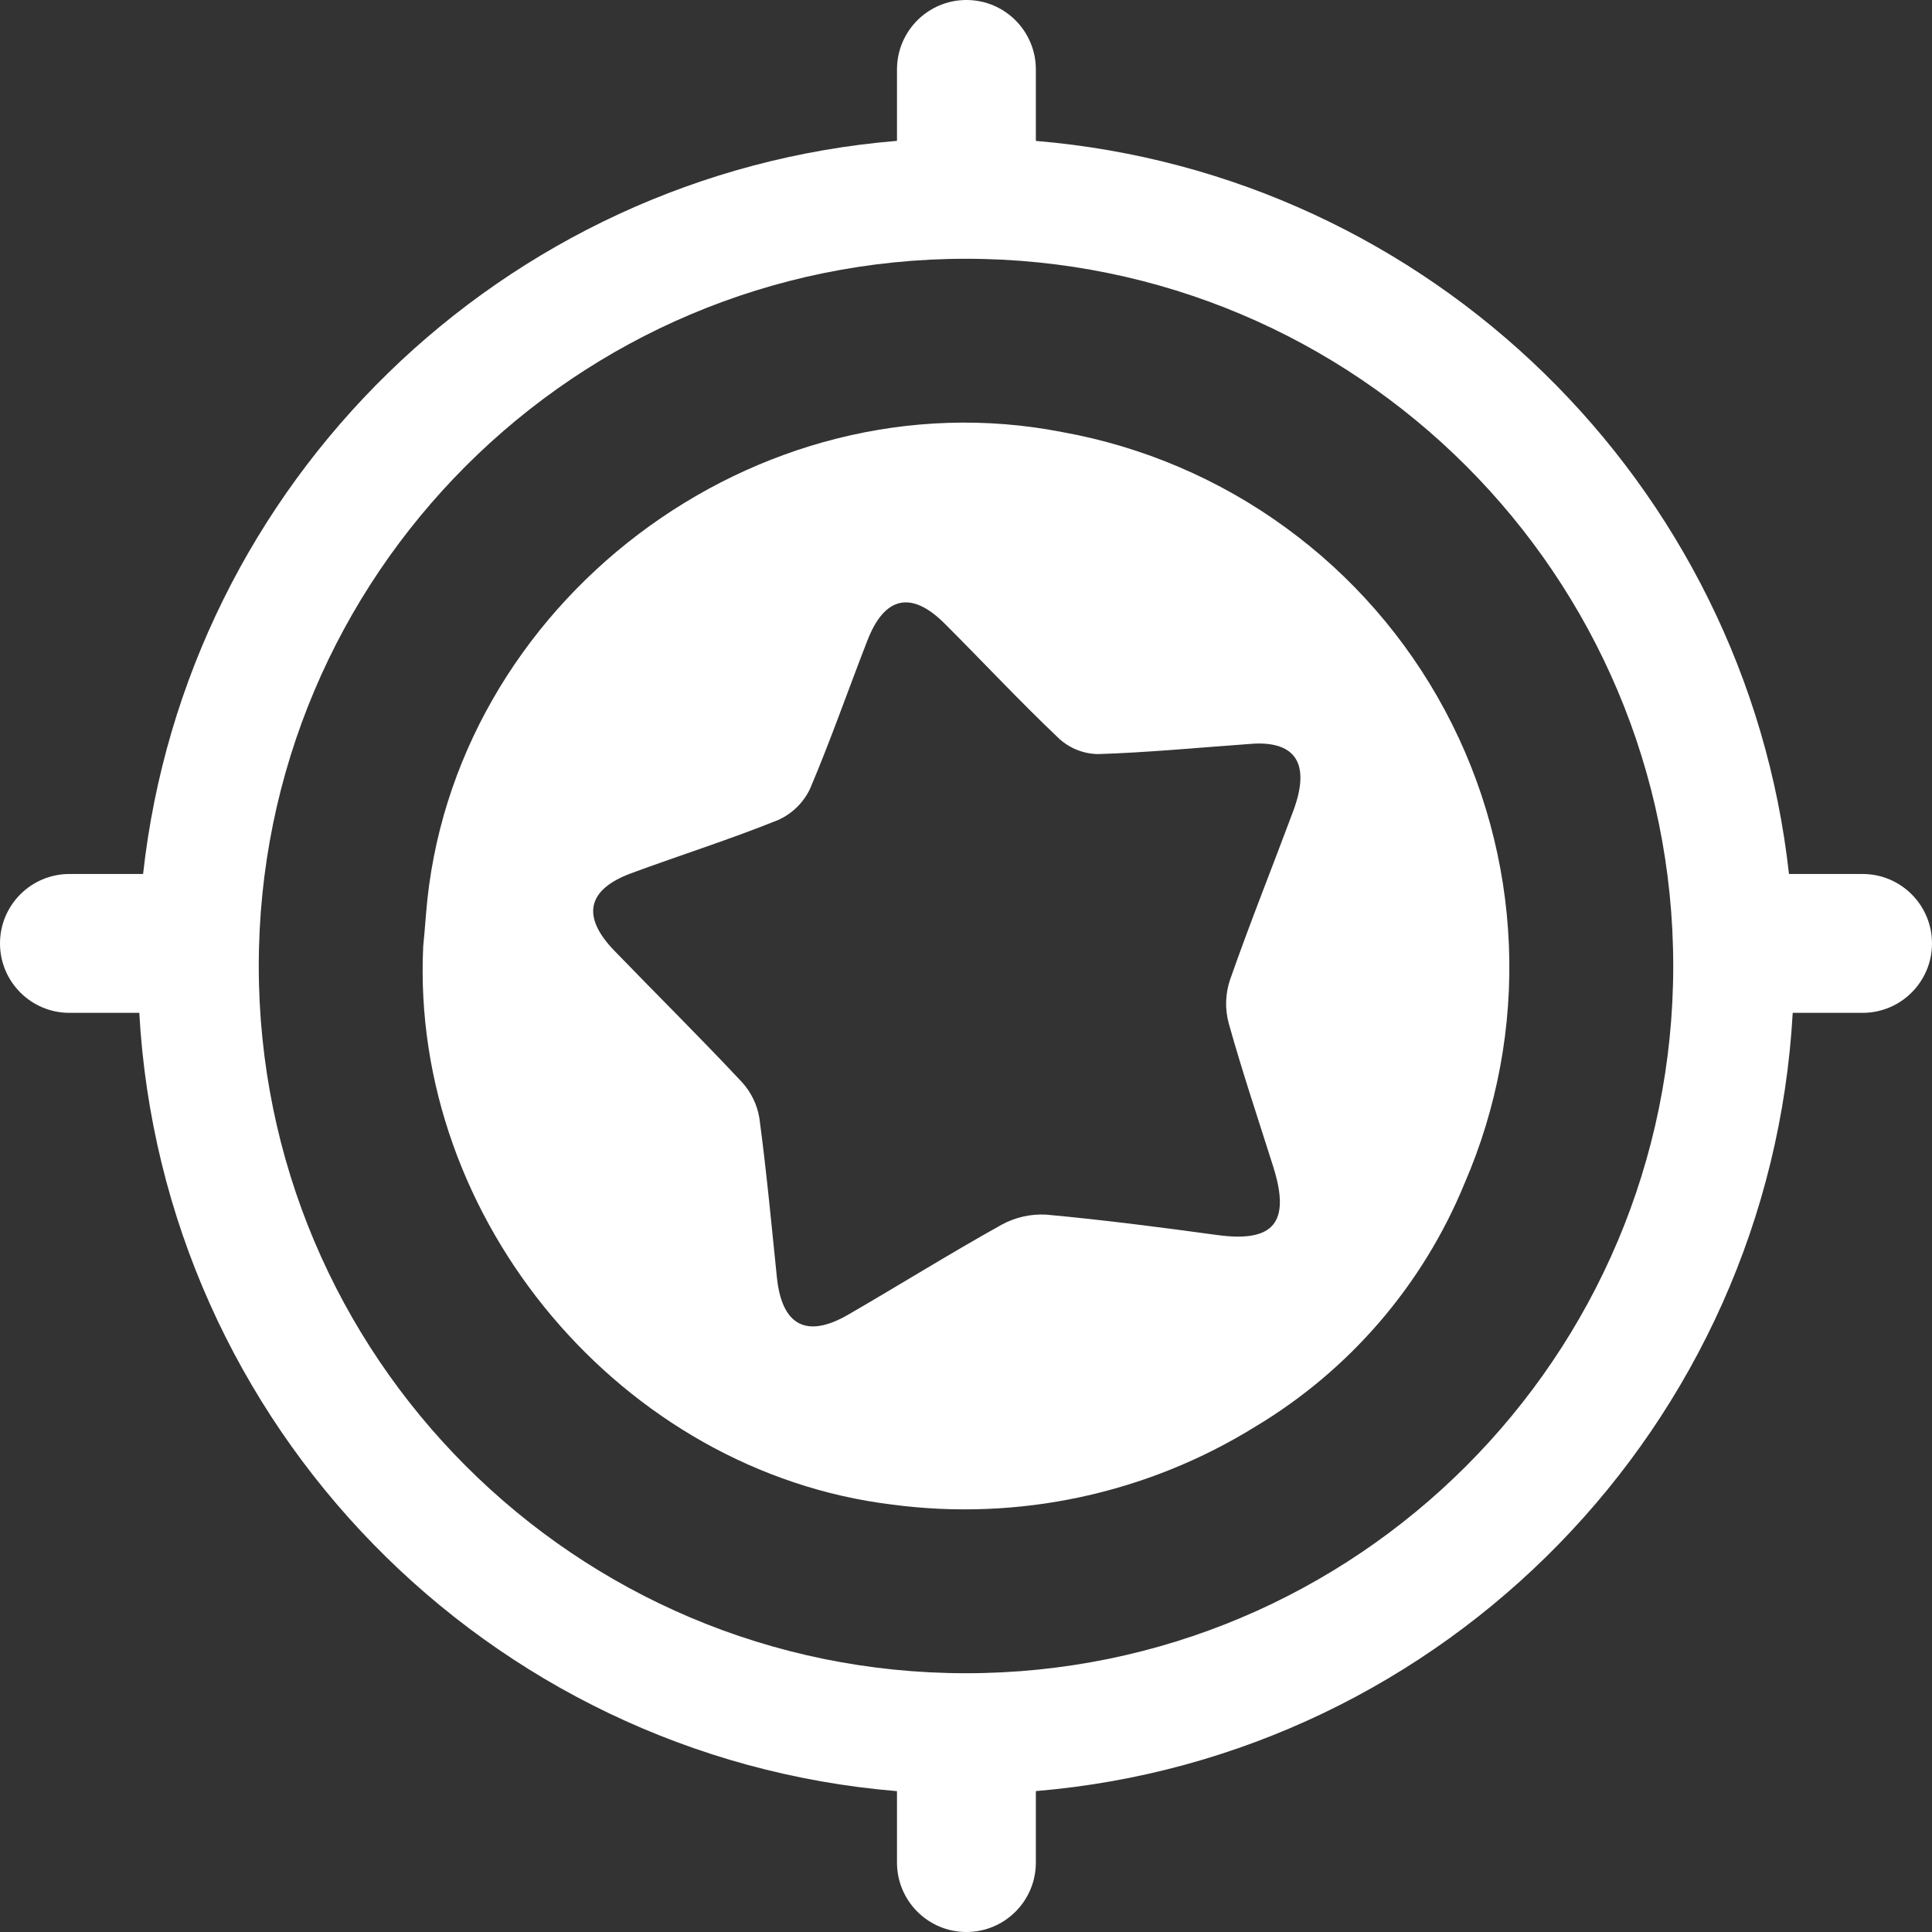 <svg width="32" height="32" viewBox="0 0 32 32" fill="none" xmlns="http://www.w3.org/2000/svg">
  <rect x="0" y="0" width="32" height="32" fill="#333333" stroke="none"/>
  <path d="M7.056 15.141C7.46 9.999 12.521 6.164 17.597 7.157C18.932 7.398 20.196 7.938 21.293 8.737C22.391 9.535 23.294 10.572 23.934 11.768C24.575 12.965 24.936 14.291 24.992 15.648C25.048 17.005 24.797 18.356 24.257 19.602C23.567 21.283 22.352 22.695 20.793 23.629C18.996 24.743 16.868 25.199 14.772 24.92C10.319 24.376 6.789 20.221 7.01 15.669C7.022 15.538 7.042 15.339 7.056 15.141ZM18.185 12.49C17.948 12.486 17.721 12.396 17.546 12.238C16.894 11.62 16.28 10.961 15.643 10.325C15.095 9.78 14.651 9.877 14.368 10.606C14.048 11.426 13.759 12.26 13.415 13.069C13.306 13.296 13.12 13.478 12.89 13.581C12.089 13.905 11.265 14.164 10.454 14.464C9.726 14.733 9.628 15.177 10.169 15.74C10.875 16.471 11.597 17.184 12.291 17.926C12.442 18.092 12.542 18.299 12.578 18.521C12.695 19.393 12.777 20.273 12.867 21.15C12.947 21.951 13.355 22.176 14.047 21.776C14.897 21.284 15.729 20.765 16.585 20.288C16.813 20.162 17.07 20.104 17.329 20.118C18.272 20.205 19.213 20.326 20.154 20.455C21.095 20.585 21.381 20.253 21.09 19.328C20.84 18.536 20.574 17.747 20.351 16.947C20.288 16.713 20.295 16.467 20.37 16.237C20.699 15.297 21.071 14.37 21.419 13.436C21.714 12.646 21.453 12.285 20.771 12.317C19.812 12.386 18.998 12.465 18.185 12.49Z" fill="white"></path><path fill-rule="evenodd" clip-rule="evenodd" d="M14.857 1.15C14.857 0.515 15.372 0 16.007 0C16.642 0 17.157 0.515 17.157 1.15V2.334C23.686 2.879 28.915 7.998 29.631 14.476H30.85C31.485 14.476 32 14.991 32 15.626C32 16.261 31.485 16.776 30.85 16.776H29.693C29.312 23.605 23.935 29.1 17.157 29.666V30.85C17.157 31.485 16.642 32 16.007 32C15.372 32 14.857 31.485 14.857 30.85V29.667C8.073 29.107 2.689 23.61 2.307 16.776H1.15C0.515 16.776 0 16.261 0 15.626C0 14.991 0.515 14.476 1.15 14.476H2.37C3.086 7.993 8.322 2.872 14.857 2.333V1.15ZM16 27.714C22.47 27.714 27.714 22.47 27.714 16C27.714 9.53 22.47 4.286 16 4.286C9.531 4.286 4.286 9.53 4.286 16C4.286 22.47 9.531 27.714 16 27.714Z" fill="white"></path>
</svg>